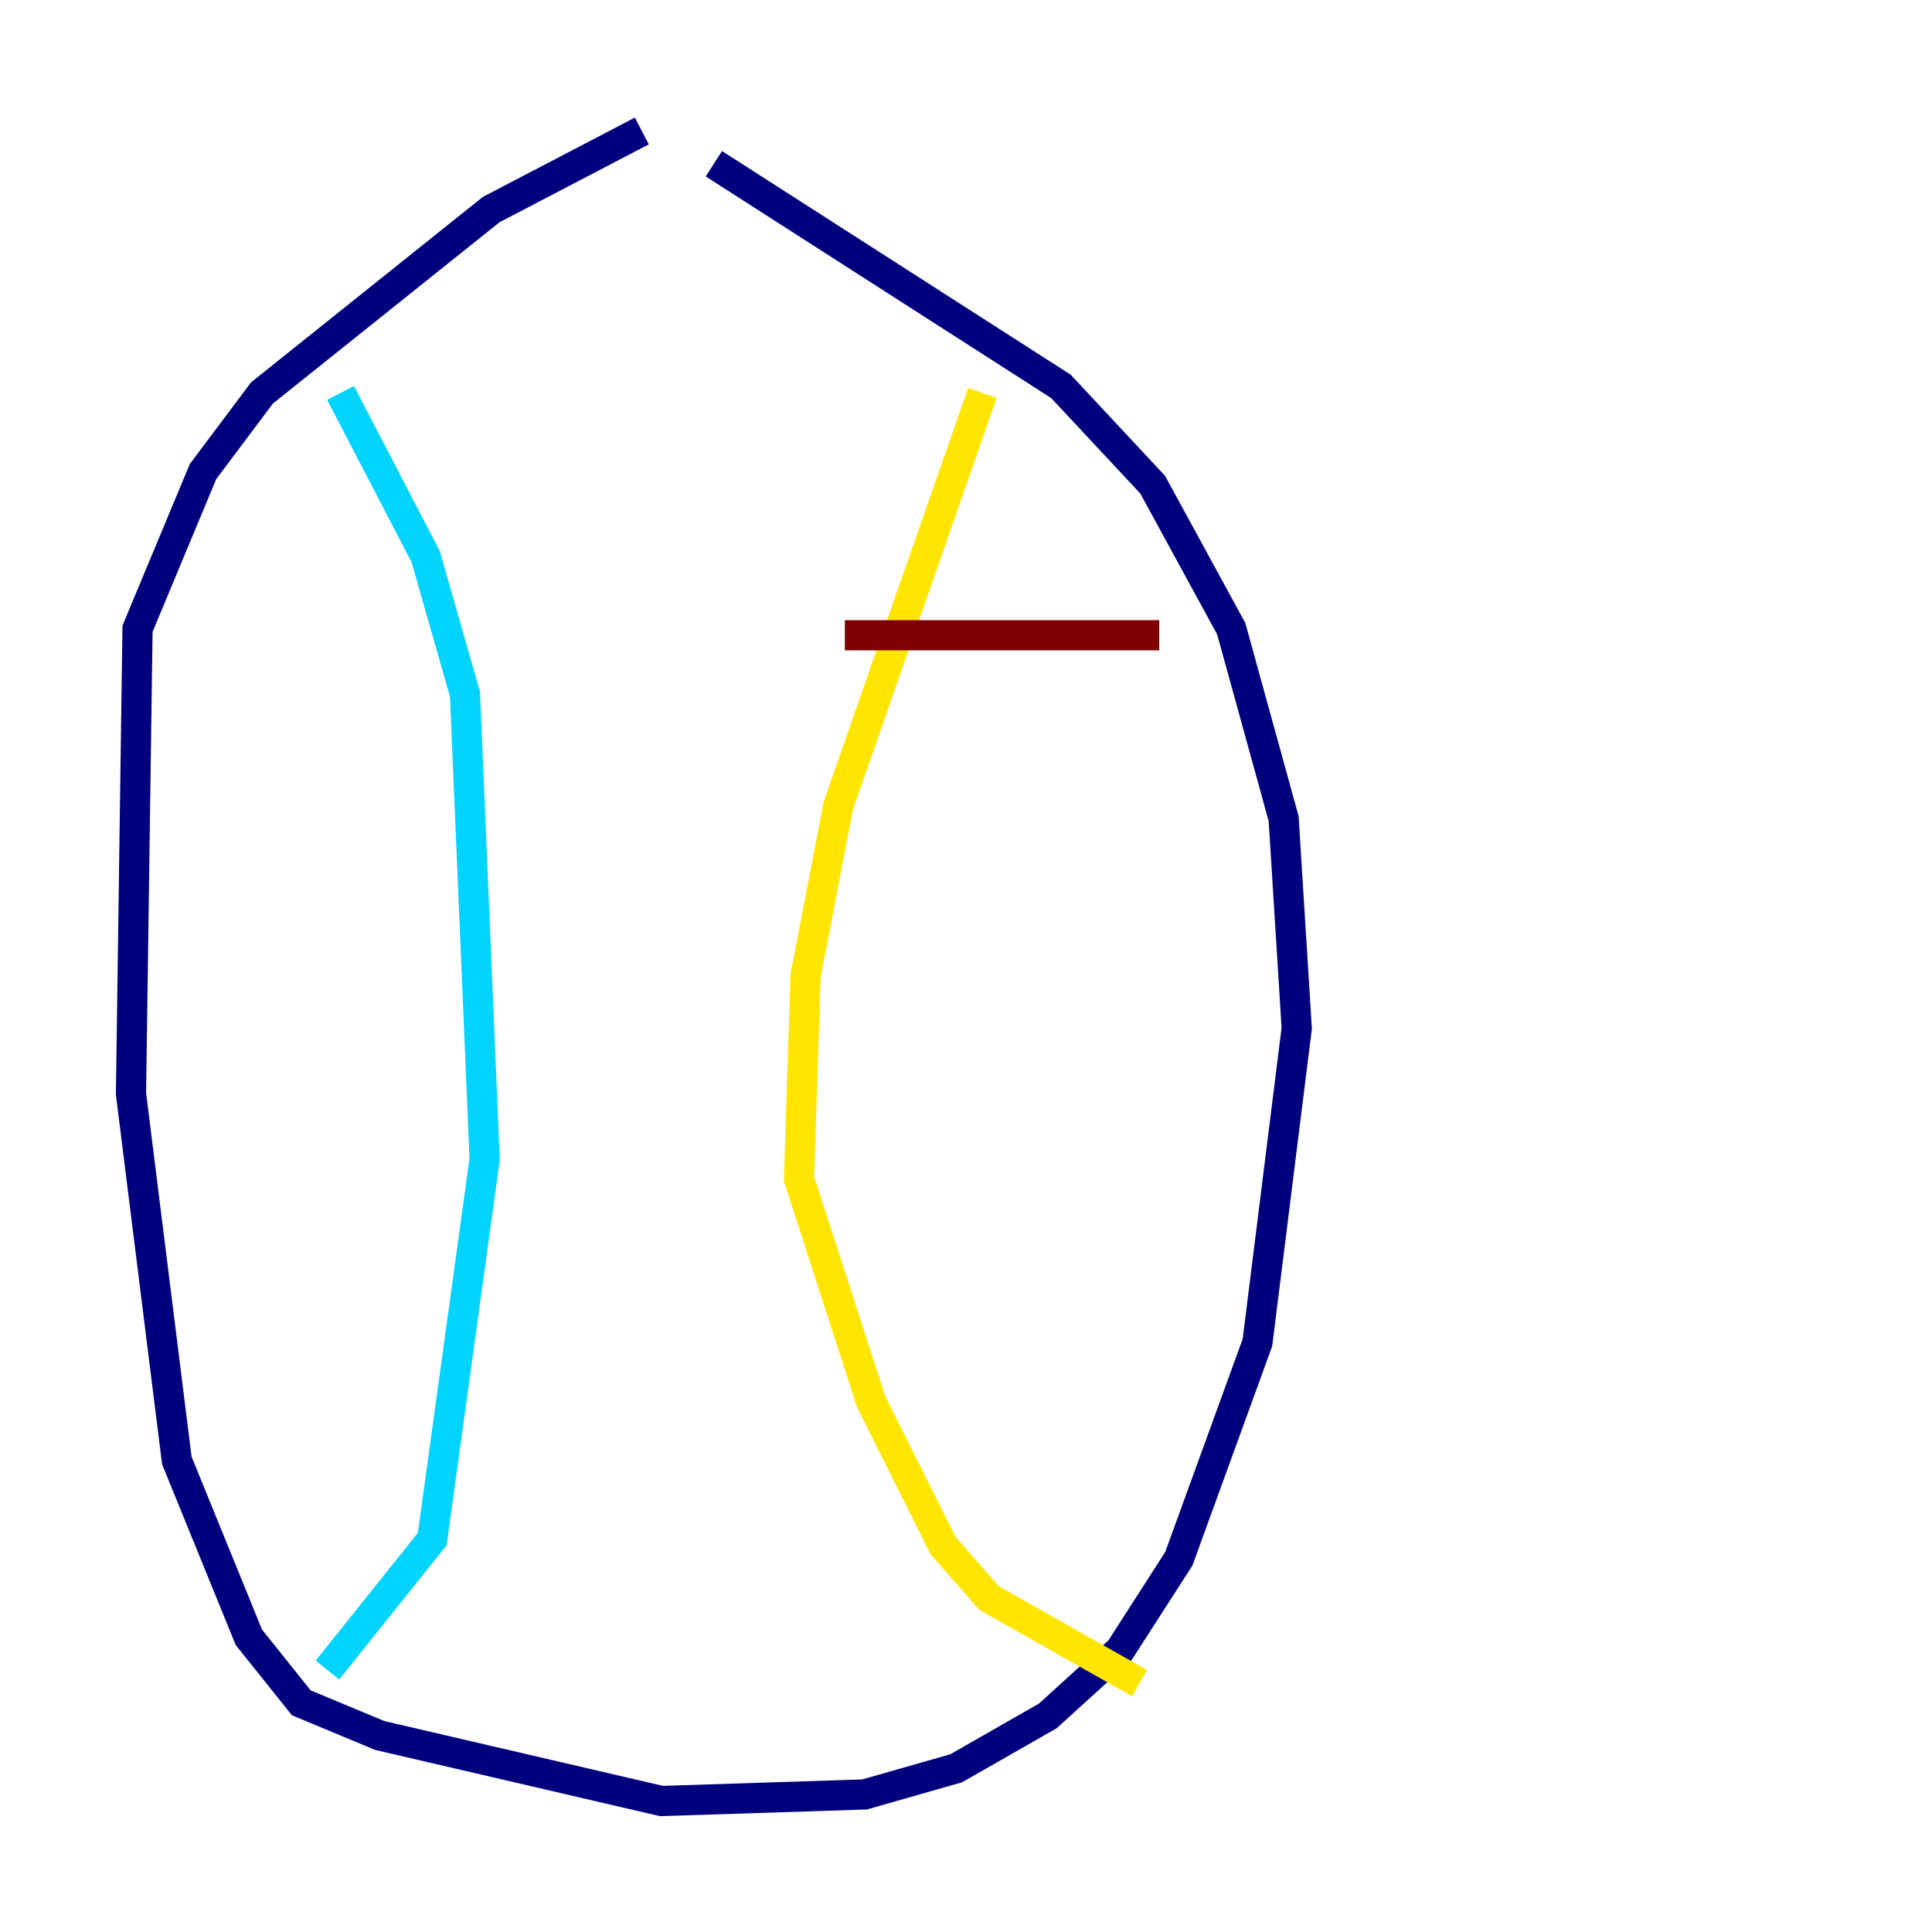 <?xml version="1.0" encoding="utf-8" ?>
<svg baseProfile="tiny" height="128" version="1.2" viewBox="0,0,128,128" width="128" xmlns="http://www.w3.org/2000/svg" xmlns:ev="http://www.w3.org/2001/xml-events" xmlns:xlink="http://www.w3.org/1999/xlink"><defs /><polyline fill="none" points="42.522,8.678 32.542,13.885 17.356,26.034 13.451,31.241 9.112,41.654 8.678,72.461 11.715,96.759 16.488,108.475 19.959,112.814 25.166,114.983 43.824,119.322 57.275,118.888 63.349,117.153 69.424,113.681 74.197,109.342 78.102,103.268 83.308,88.949 85.912,68.122 85.044,54.237 81.573,41.654 76.366,32.108 70.291,25.6 47.295,10.848" stroke="#00007f" stroke-width="2" /><polyline fill="none" points="22.563,26.034 28.203,36.881 30.807,45.993 32.108,76.8 28.637,101.966 21.695,110.644" stroke="#00d4ff" stroke-width="2" /><polyline fill="none" points="65.085,26.034 55.539,53.37 53.37,64.651 52.936,78.102 57.709,92.854 62.481,102.4 65.519,105.871 75.498,111.512" stroke="#ffe500" stroke-width="2" /><polyline fill="none" points="55.973,42.088 76.8,42.088" stroke="#7f0000" stroke-width="2" /></svg>